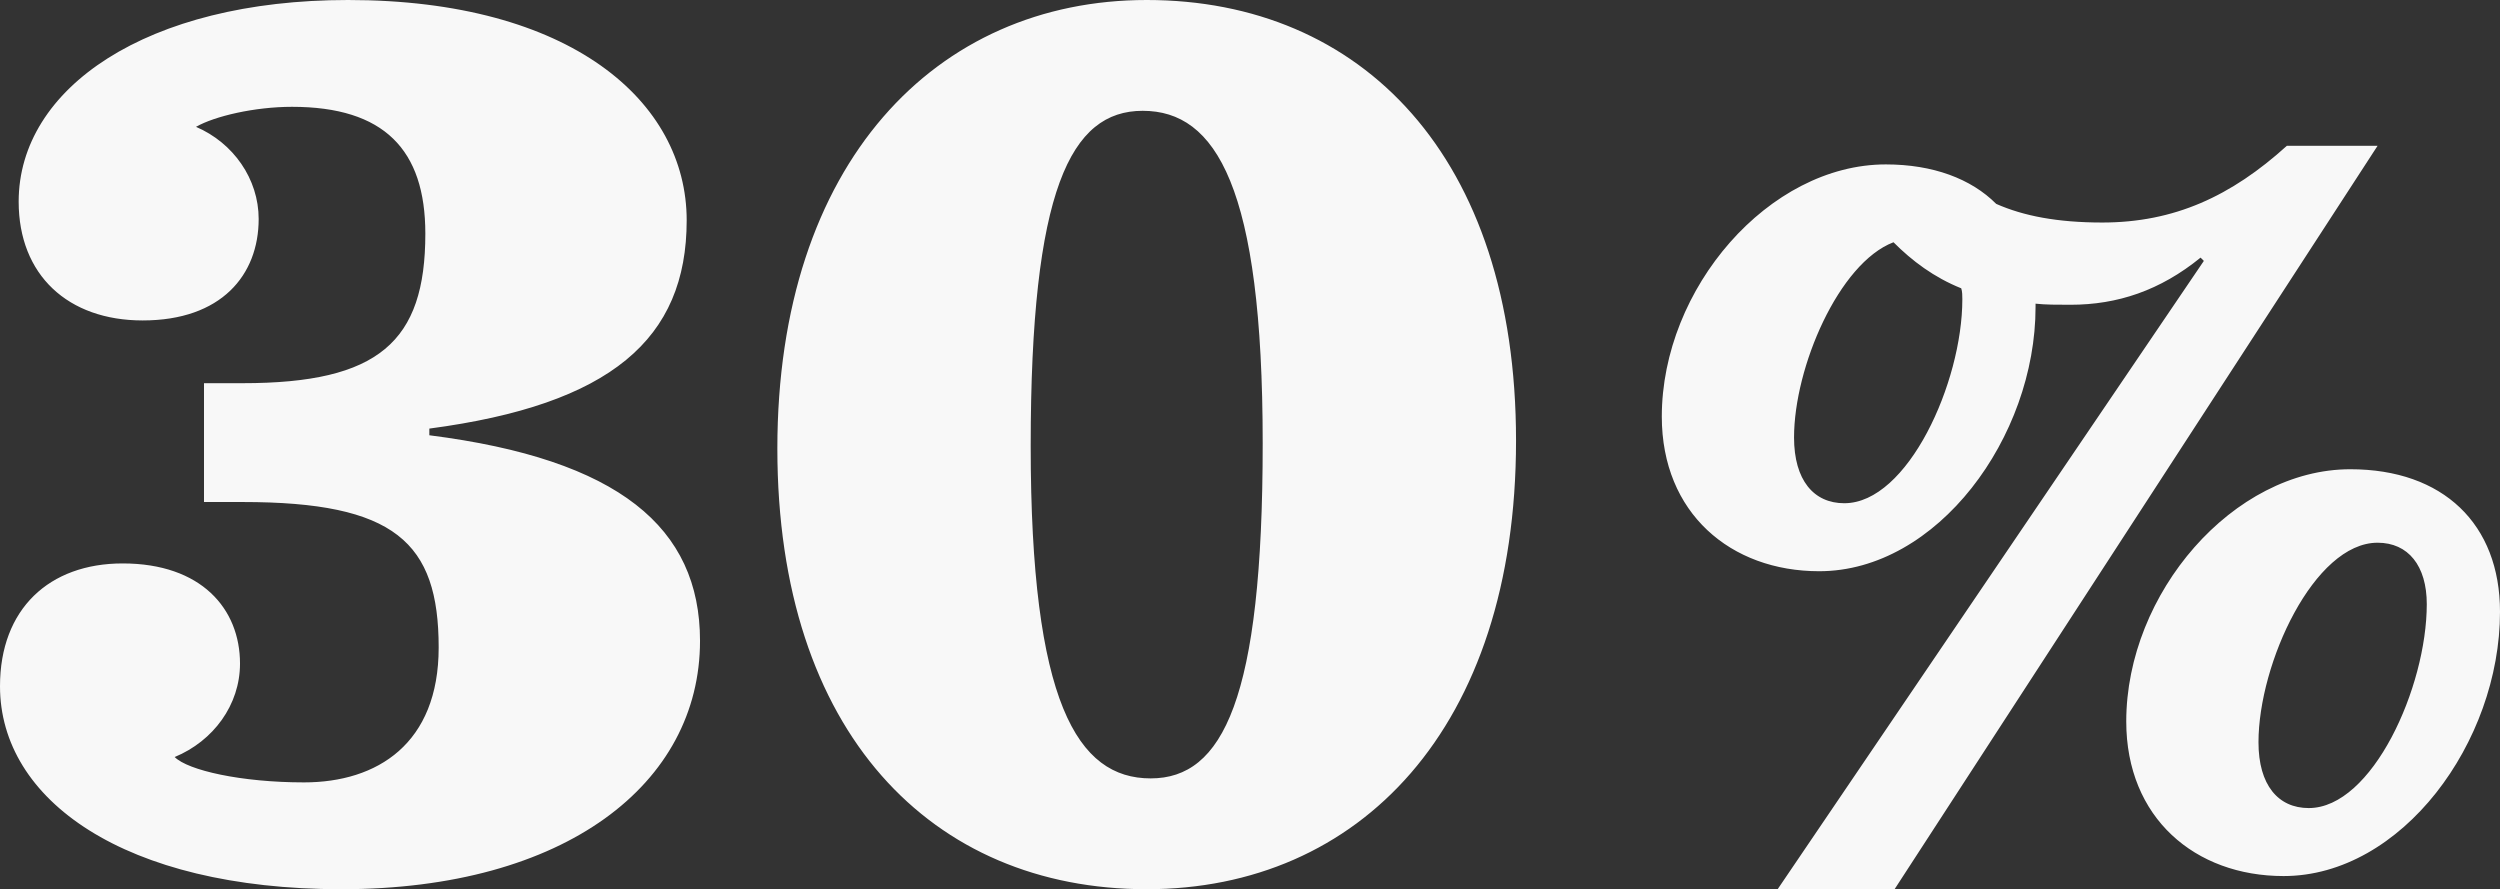 <svg xmlns="http://www.w3.org/2000/svg" width="343" height="122" viewBox="0 0 343 122"><rect x="0" y="0" width="343" height="122" fill="#333333" stroke="none"/><g fill="#F8F8F8" fill-rule="evenodd"><path d="M46.832 122C17.013 122 0 109.727 0 94.156c0-10.624 6.769-16.853 16.83-16.853 10.794 0 16.099 6.229 16.099 13.739 0 5.679-3.659 10.625-8.964 12.823 1.83 1.832 9.147 3.48 17.745 3.48 10.061 0 18.476-5.312 18.476-18.501 0-14.472-6.036-19.967-26.891-19.967h-5.306V52.574h5.306c18.66 0 25.062-5.68 25.062-20.517 0-11.54-5.671-17.402-18.294-17.402-5.122 0-10.61 1.282-13.171 2.747 5.122 2.199 8.598 7.145 8.598 12.64 0 7.694-5.122 13.922-15.916 13.922-10.244 0-17.013-6.228-17.013-16.303C2.561 12.09 20.123 0 47.747 0c30.55 0 46.466 13.922 46.466 30.225 0 16.304-10.428 25.28-35.307 28.577v.916c25.977 3.297 37.136 12.64 37.136 28.21 0 19.6-18.476 34.072-49.21 34.072zm110.494 0c-29.453 0-50.673-21.432-50.673-60.45 0-39.202 21.77-61.55 50.673-61.55C186.78 0 208 21.432 208 60.45c0 39.568-21.587 61.55-50.674 61.55zm.55-15.204c9.878 0 15.366-10.808 15.366-45.98 0-35.17-6.403-45.612-16.465-45.612-9.878 0-15.366 10.808-15.366 45.98 0 35.17 6.403 45.612 16.464 45.612zM249.59 78.372c16.194 0 29.688-18.354 29.688-36.257v-.451c1.35.15 2.998.15 4.798.15 6.447 0 12.294-1.956 17.842-6.469l.45.451L243.893 122h16.043l66.271-102h-12.444c-7.647 6.92-15.444 10.531-25.34 10.531-6.147 0-10.795-.903-14.543-2.558-3.448-3.46-8.696-5.415-15.143-5.415-16.043 0-30.737 17-30.737 34.601 0 13.24 9.446 21.213 21.59 21.213zm63.723 41.823c16.193 0 29.687-18.354 29.687-36.257 0-12.035-7.797-19.557-20.541-19.557-16.043 0-30.737 17-30.737 34.601 0 13.24 9.446 21.213 21.59 21.213zm3.448-9.328c-4.198 0-6.897-3.159-6.897-9.026 0-10.832 7.647-27.38 16.343-27.38 4.198 0 6.747 3.158 6.747 8.424 0 11.434-7.496 27.982-16.193 27.982zM253.04 69.044c-4.198 0-6.897-3.159-6.897-9.026 0-9.629 6.147-23.92 13.644-26.78 2.55 2.558 5.548 4.815 9.296 6.32.15.45.15 1.053.15 1.504 0 11.434-7.497 27.982-16.193 27.982z"/></g></svg>